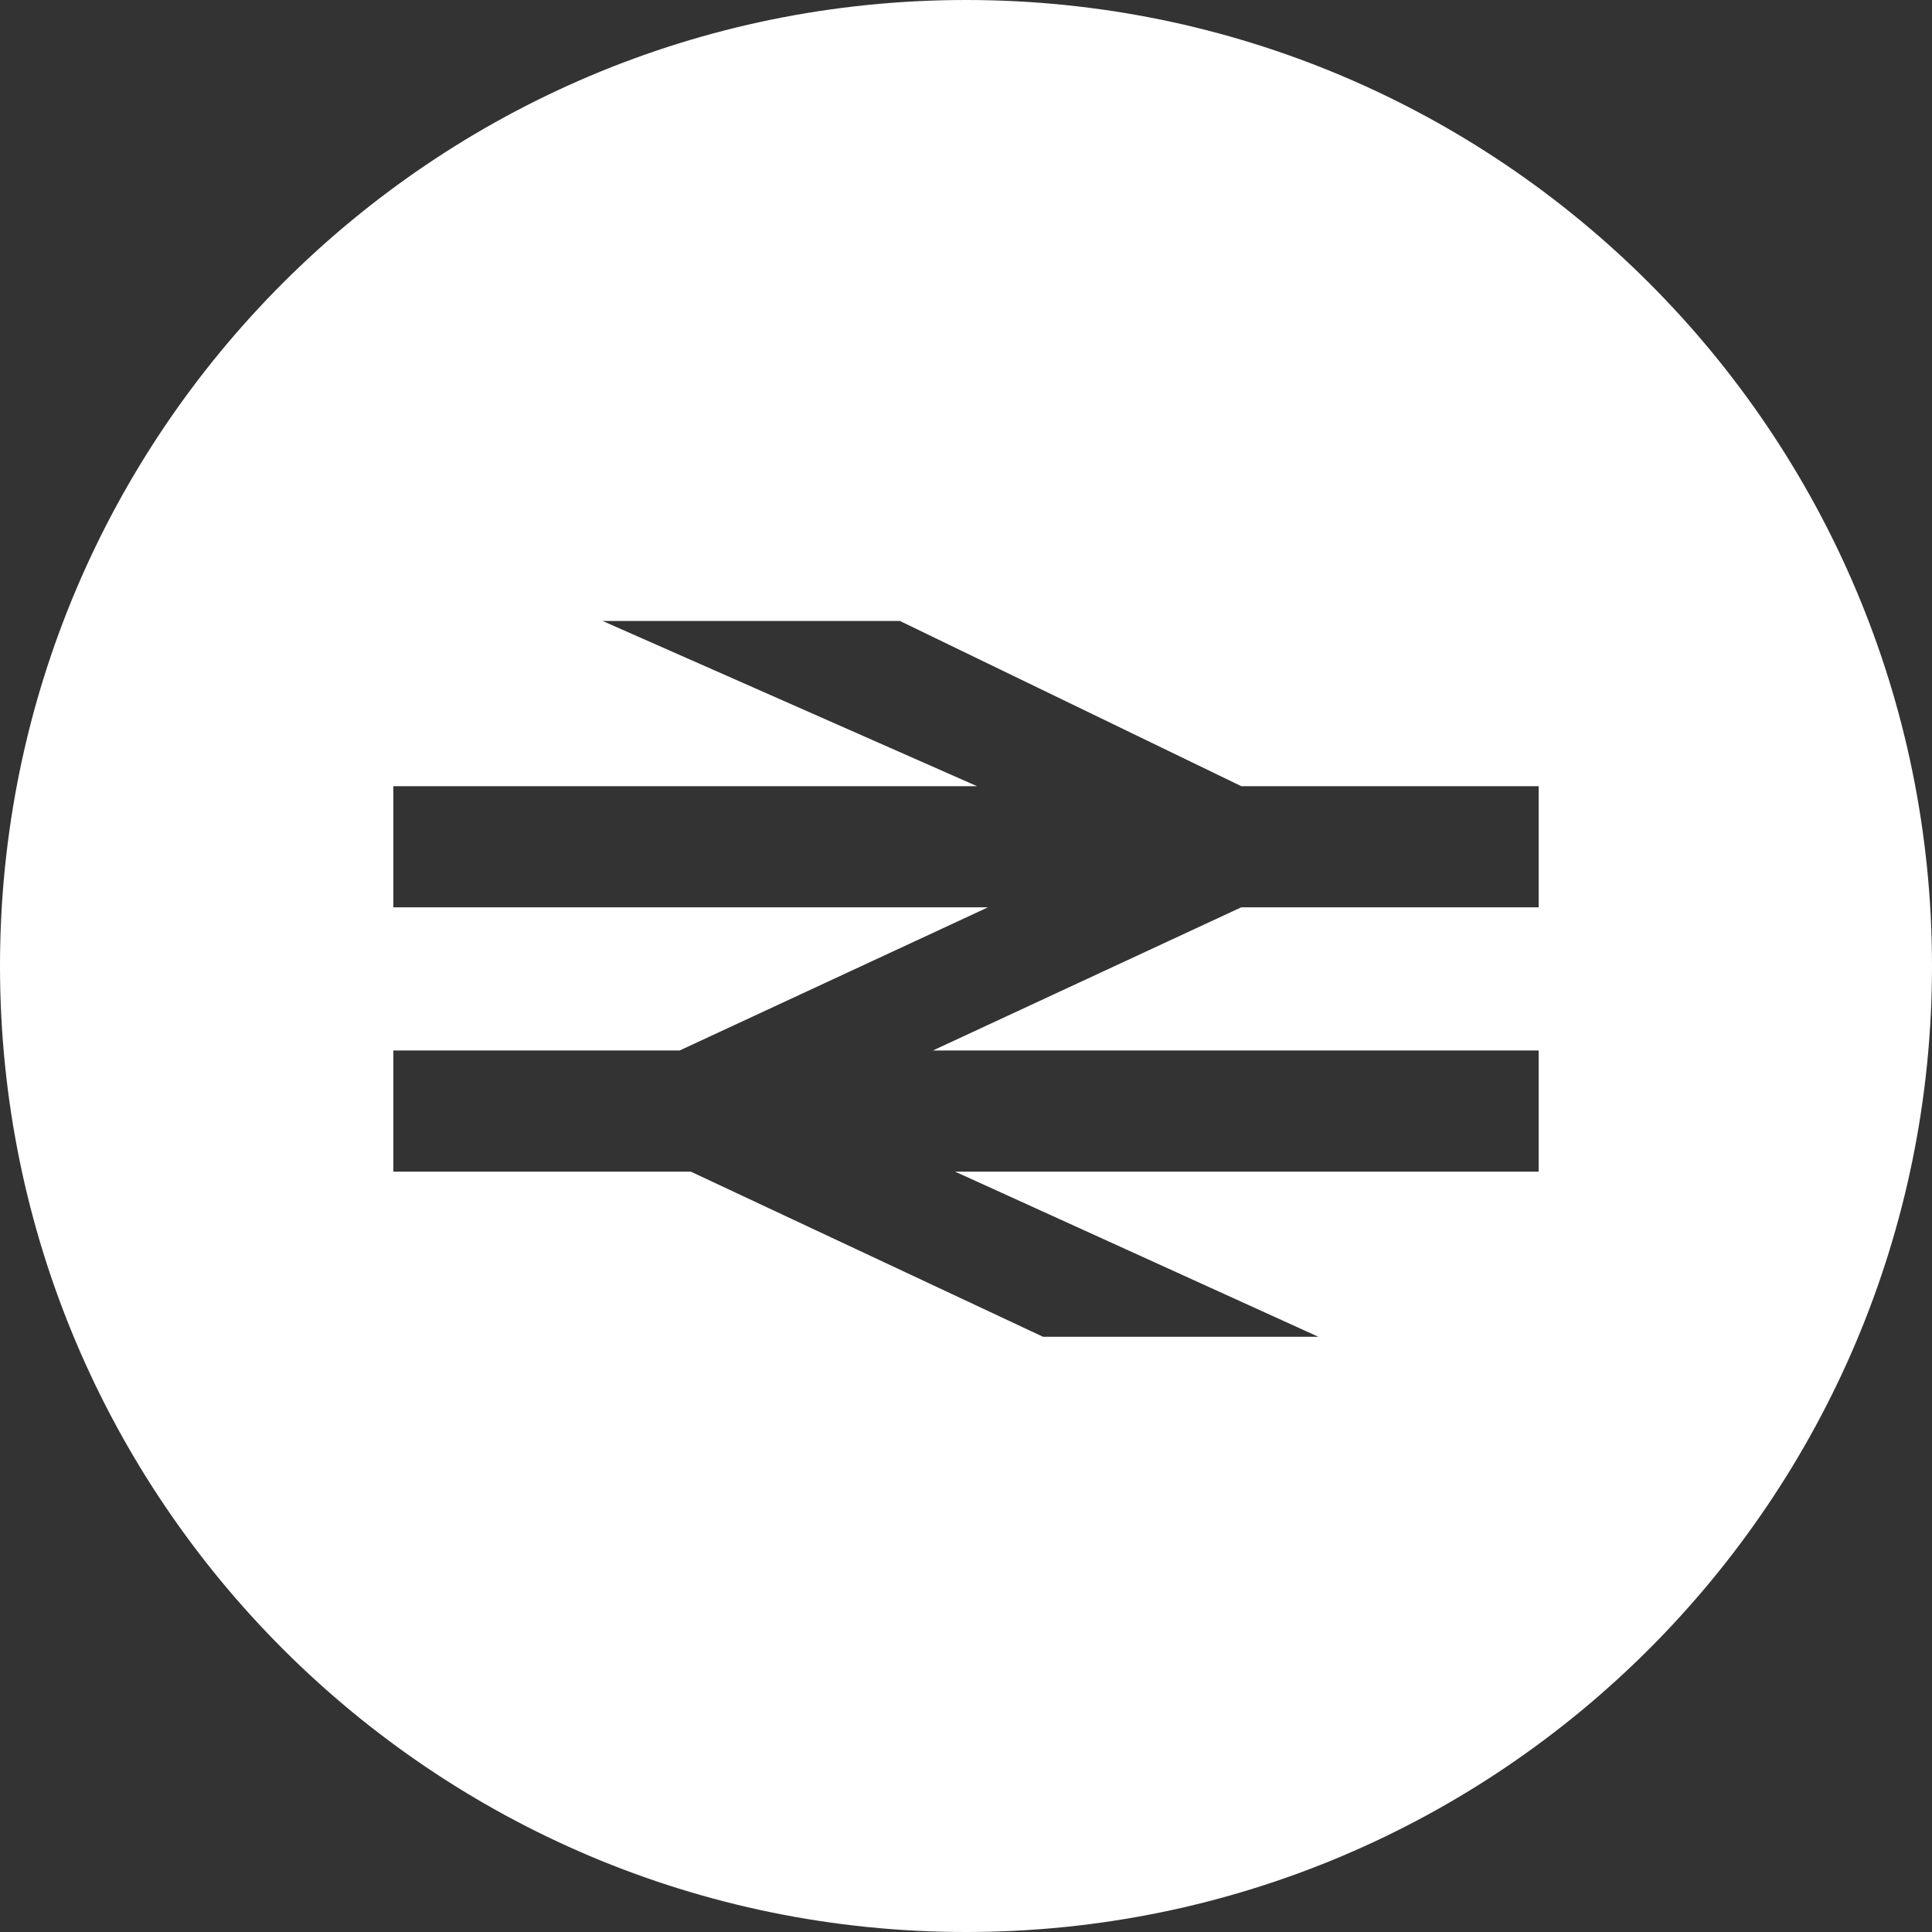<svg xmlns="http://www.w3.org/2000/svg" xmlns:xlink="http://www.w3.org/1999/xlink" preserveAspectRatio="xMidYMid" width="75" height="75" viewBox="0 0 75 75">
  <rect x="0" y="0" width="75" height="75" fill="#333333" stroke="none"/>
  <defs>
    <style>

      .cls-2 {
        fill: #ffffff;
      }
    </style>
  </defs>
  <path d="M37.500,75.000 C16.789,75.000 -0.000,58.210 -0.000,37.501 C-0.000,16.790 16.789,0.000 37.500,0.000 C58.211,0.000 75.000,16.790 75.000,37.501 C75.000,58.210 58.211,75.000 37.500,75.000 ZM59.730,40.779 C59.730,40.779 36.217,40.779 36.217,40.779 C36.217,40.779 48.187,35.221 48.187,35.221 C48.187,35.221 59.730,35.221 59.730,35.221 C59.730,35.221 59.730,30.519 59.730,30.519 C59.730,30.519 48.187,30.519 48.187,30.519 C48.187,30.519 34.935,24.106 34.935,24.106 C34.935,24.106 23.393,24.106 23.393,24.106 C23.393,24.106 37.927,30.519 37.927,30.519 C37.927,30.519 15.270,30.519 15.270,30.519 C15.270,30.519 15.270,35.221 15.270,35.221 C15.270,35.221 38.355,35.221 38.355,35.221 C38.355,35.221 26.385,40.779 26.385,40.779 C26.385,40.779 15.270,40.779 15.270,40.779 C15.270,40.779 15.270,45.481 15.270,45.481 C15.270,45.481 26.813,45.481 26.813,45.481 C26.813,45.481 40.492,51.894 40.492,51.894 C40.492,51.894 51.180,51.894 51.180,51.894 C51.180,51.894 37.073,45.481 37.073,45.481 C37.073,45.481 59.730,45.481 59.730,45.481 C59.730,45.481 59.730,40.779 59.730,40.779 Z" id="path-1" class="cls-2" fill-rule="evenodd"/>
</svg>
